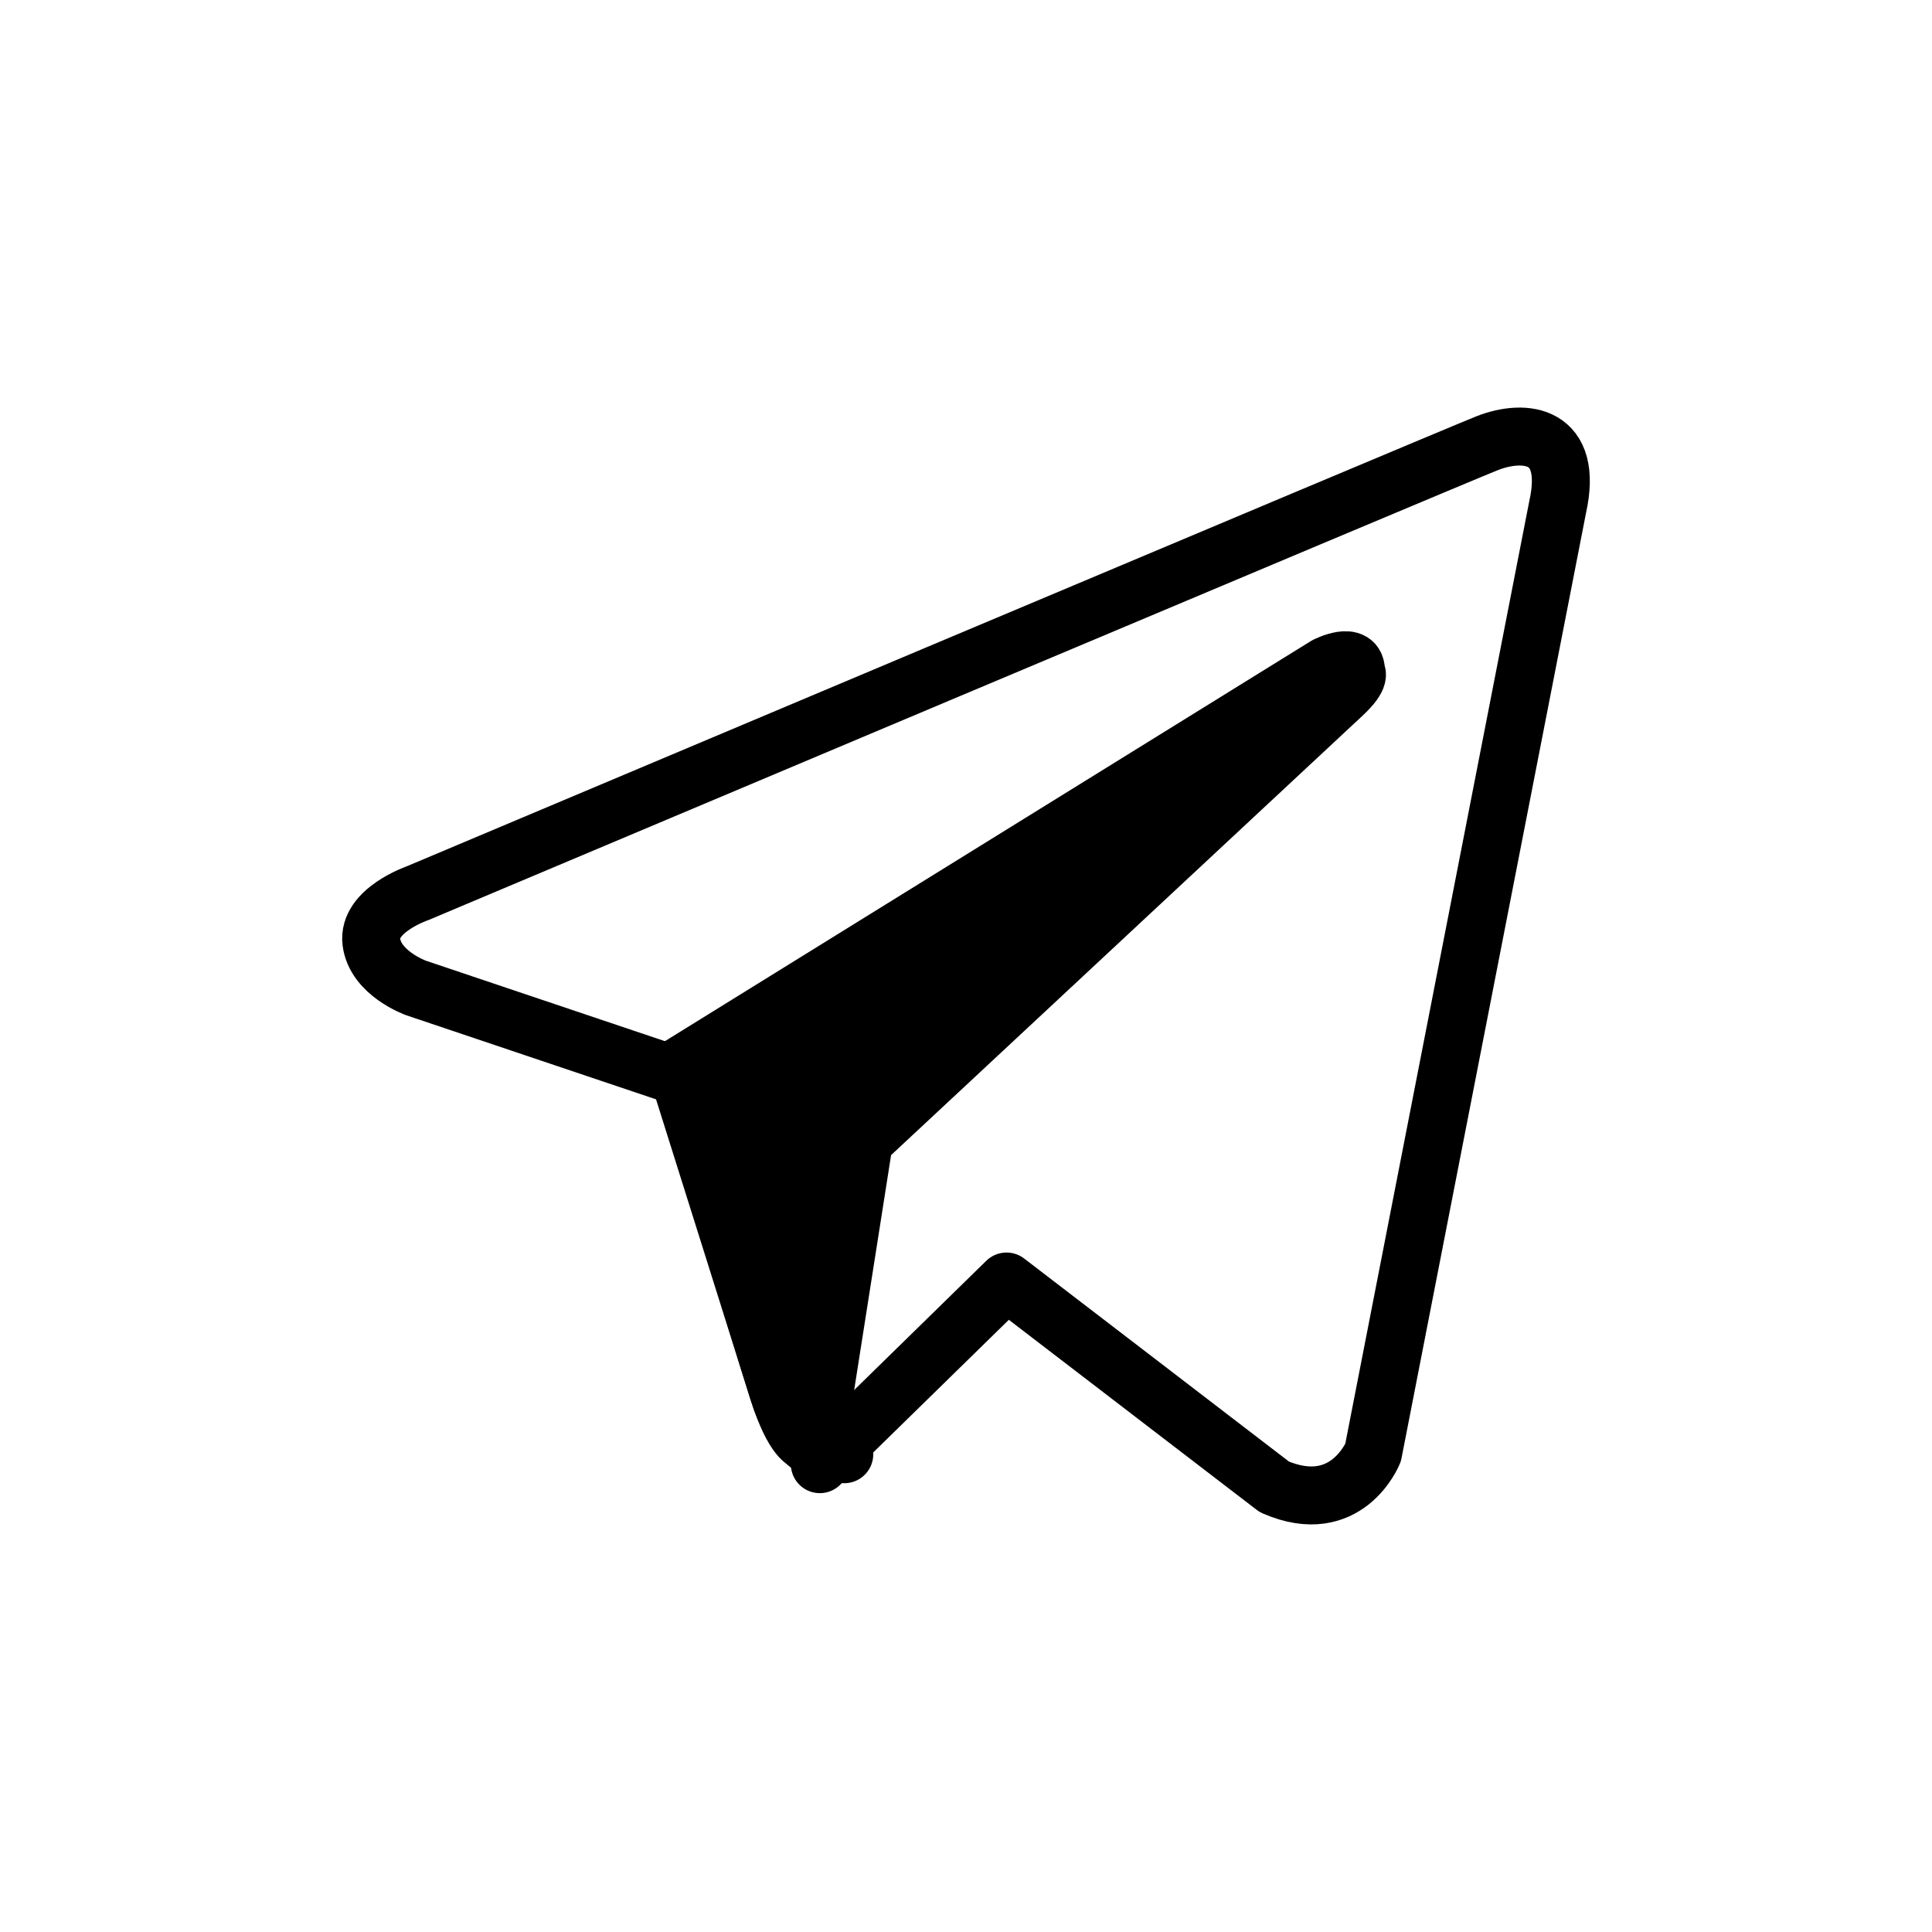 <?xml version="1.0" encoding="UTF-8" standalone="no"?>
<!DOCTYPE svg PUBLIC "-//W3C//DTD SVG 1.1//EN" "http://www.w3.org/Graphics/SVG/1.1/DTD/svg11.dtd">
<!-- Created with Vectornator (http://vectornator.io/) -->
<svg height="100%" stroke-miterlimit="10" style="fill-rule:nonzero;clip-rule:evenodd;stroke-linecap:round;stroke-linejoin:round;" version="1.1" viewBox="0 0 100 100" width="100%" xml:space="preserve" xmlns="http://www.w3.org/2000/svg" xmlns:vectornator="http://vectornator.io" xmlns:xlink="http://www.w3.org/1999/xlink">
<defs/>
<g id="Layer-1" vectornator:layerName="Layer-1">
<path d="M42.434 75.785L52.098 66.331L65.96 76.96C69.707 78.594 71.07 75.189 71.07 75.189L80.621 26.259C81.468 22.47 78.952 22.162 76.963 22.945C75.079 23.689 21.606 46.235 21.606 46.235C21.606 46.235 19.017 47.12 19.222 48.755C19.427 50.39 21.54 51.139 21.54 51.139L35.302 55.772C35.302 55.772 39.457 69.398 40.276 71.986C41.095 74.575 41.749 74.637 41.749 74.637C42.509 74.968 43.7 75.271 43.7 75.271" fill="none" fill-rule="evenodd" opacity="1" stroke="#000000" stroke-linecap="butt" stroke-linejoin="miter" stroke-width="3"/>
<path d="M70.182 34.79C70.251 33.632 68.637 34.459 68.637 34.459L35.02 55.282C35.02 55.282 39.457 69.398 40.276 71.988C41.092 74.578 42.211 75.019 42.211 75.019L44.721 59.044C44.721 59.044 68.481 36.902 69.502 35.947C70.524 34.995 70.182 34.79 70.182 34.79Z" fill="#000000" fill-rule="evenodd" opacity="1" stroke="#000000" stroke-linecap="butt" stroke-linejoin="miter" stroke-width="3"/>
</g>
</svg>
